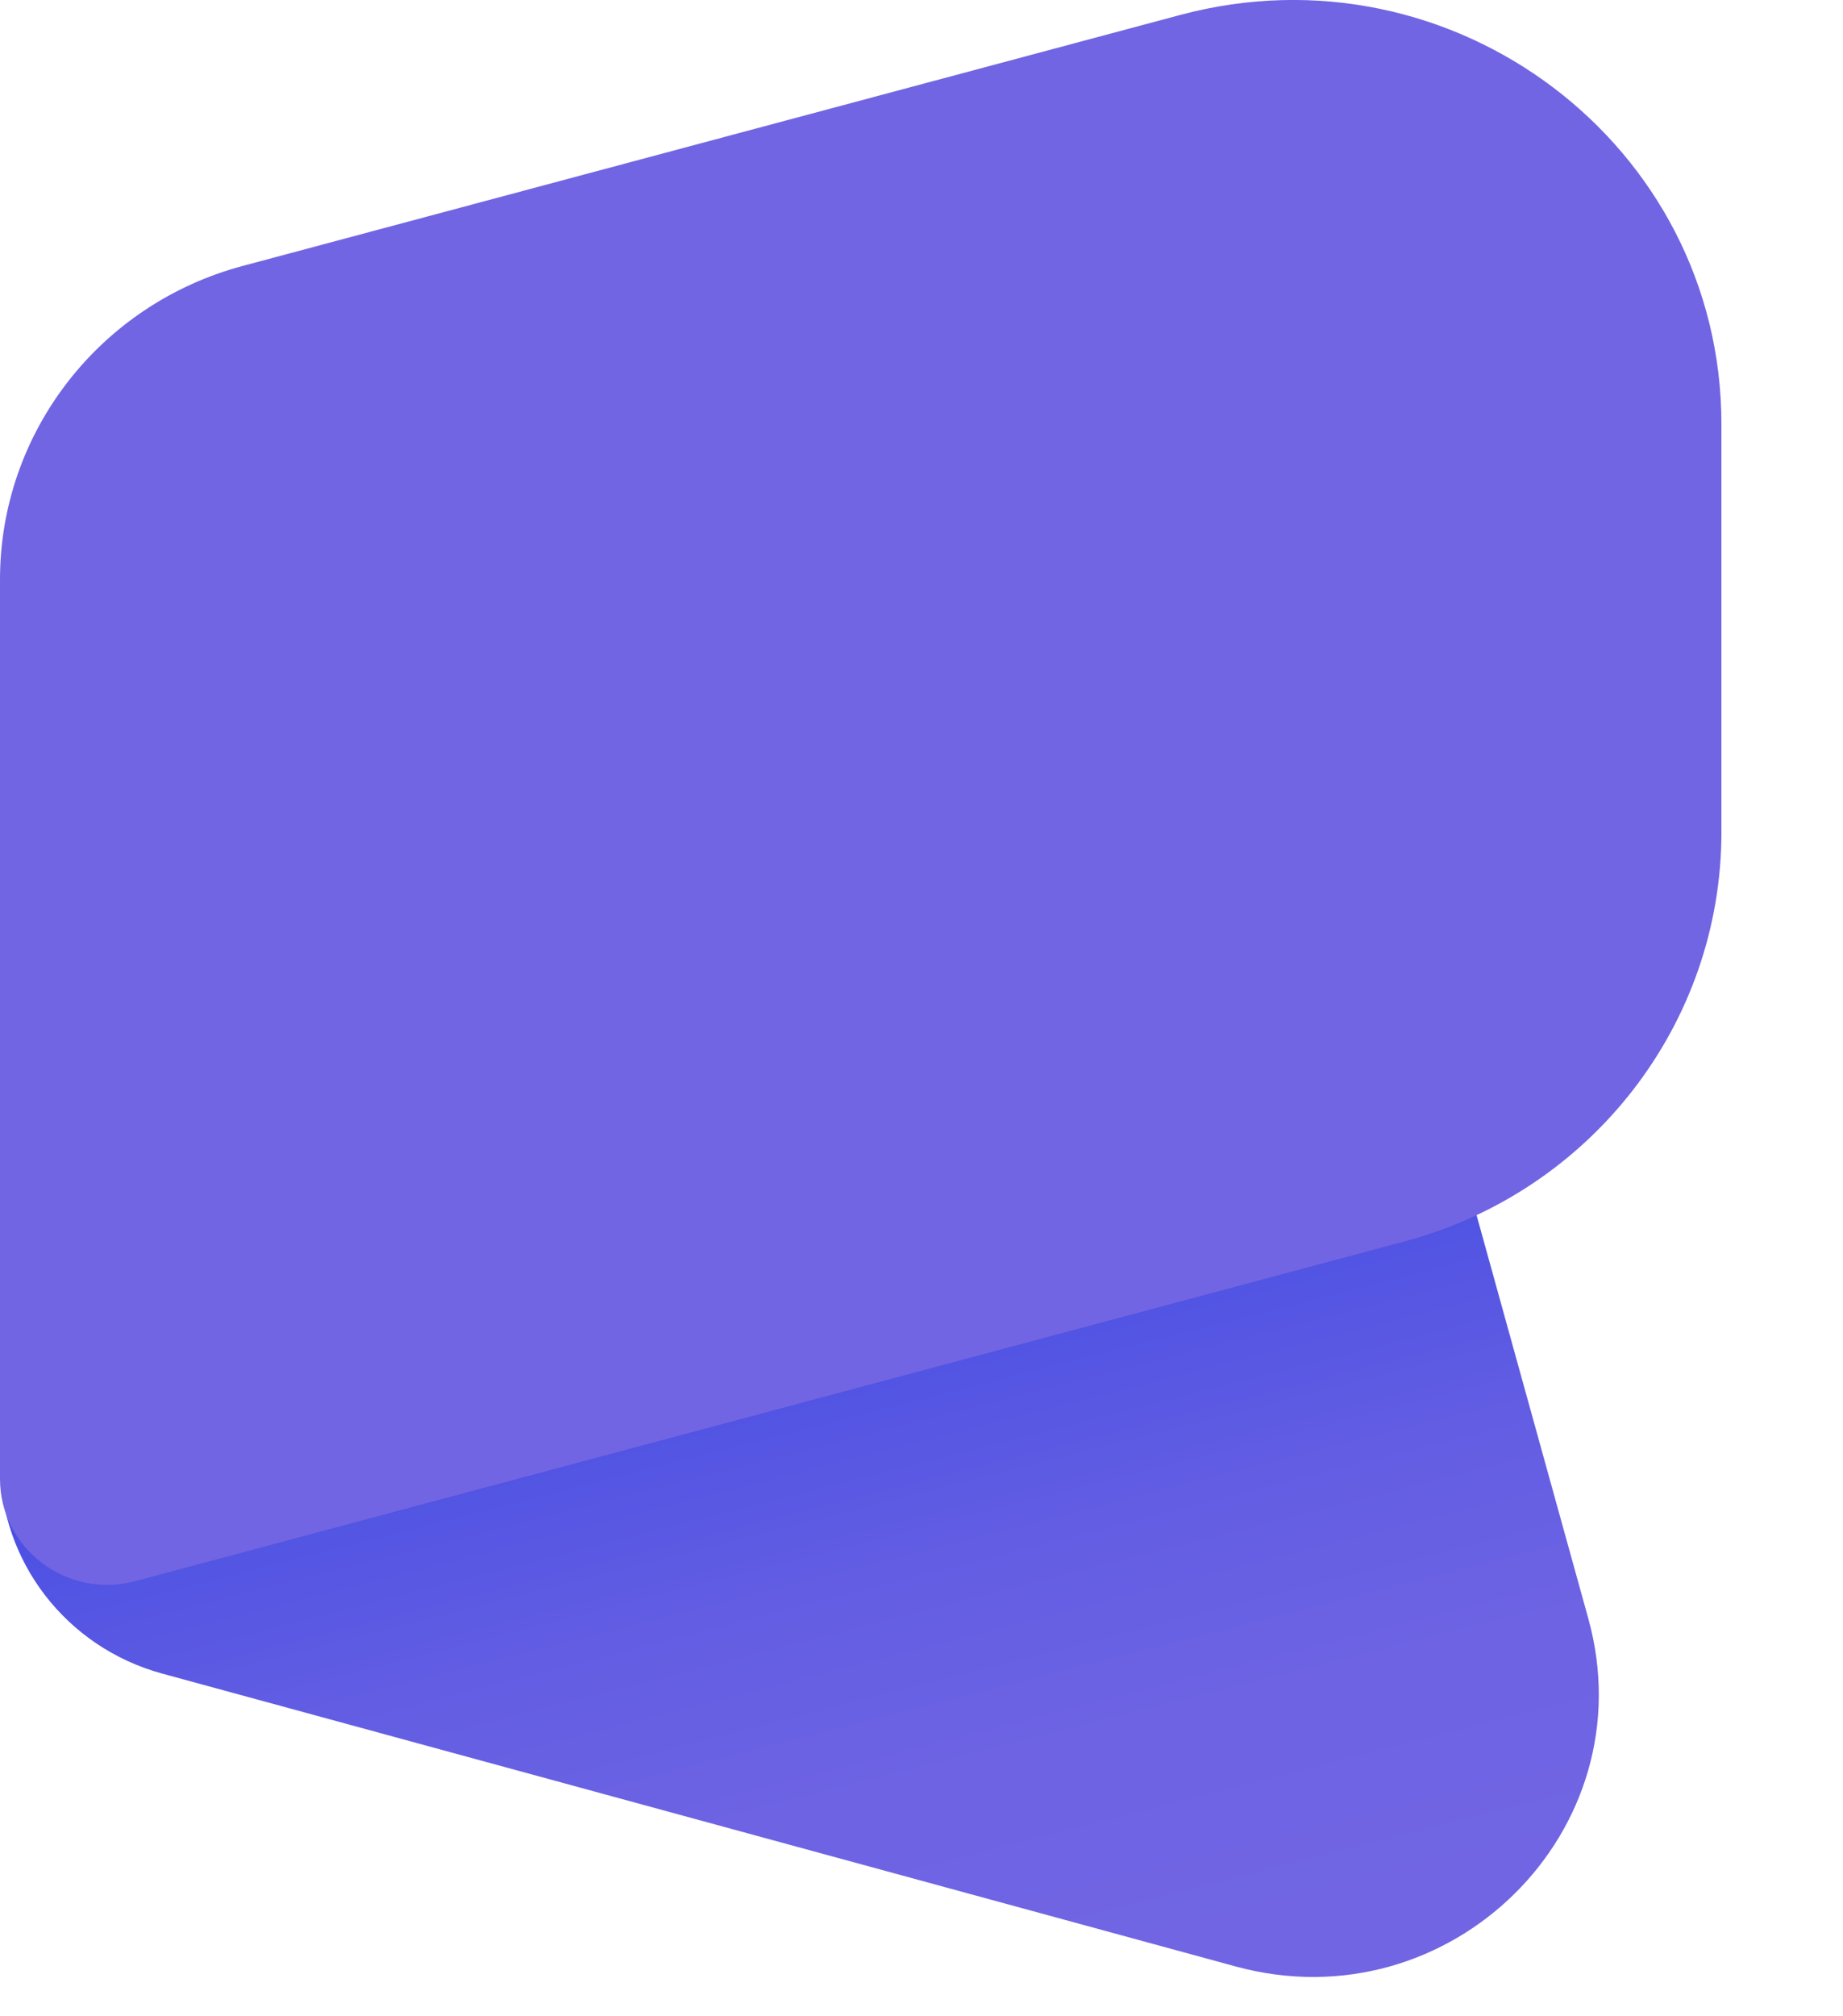 
    <svg
      width="32"
      height="35"
      viewBox="0 0 32 35"
      fill="none"
      xmlns="http://www.w3.org/2000/svg"
    >
      <g clip-path="url(#clip0_4604_782)">
        <path
          d="M21.454 34.135L2.815 29.051C1.152 28.597 0 27.103 0 25.398V23.785L24.562 17.212L27.578 28.097C28.598 31.775 25.175 35.15 21.454 34.135Z"
          fill="url(#paint0_linear_4604_782)"
        />
        <path
          d="M24.389 21.549L2.348 27.447C1.165 27.763 0 26.883 0 25.672V10.059C0 7.512 1.727 5.281 4.215 4.616L20.494 0.259C25.229 -1.007 29.889 2.515 29.889 7.361V14.446C29.889 17.769 27.635 20.68 24.389 21.549Z"
          fill="#7165E3"
        />
      </g>
      <g clip-path="url(#clip1_4604_782)">
        <path
          d="M67.279 13.707C67.279 15.51 66.866 17.117 66.042 18.529C65.219 19.941 64.088 21.002 62.652 21.714L64.652 25.35C65.705 27.265 64.33 29.613 62.159 29.613C61.133 29.613 60.185 29.058 59.679 28.158L56.614 22.71H53.611V26.742C53.611 28.328 52.335 29.613 50.761 29.613H50.74C49.166 29.612 47.889 28.327 47.889 26.741V7.585C47.889 5.994 49.169 4.705 50.748 4.705H58.414C60.981 4.705 63.1 5.552 64.772 7.249C66.443 8.945 67.279 11.098 67.279 13.707ZM53.611 9.401V18.012H57.531C58.684 18.012 59.632 17.609 60.374 16.802C61.116 15.995 61.487 14.964 61.487 13.706C61.487 12.449 61.116 11.417 60.374 10.611C59.632 9.804 58.684 9.4 57.531 9.4H53.611V9.401Z"
          fill="#7165E3"
        />
        <path
          d="M73.977 9.177C73.477 9.679 72.849 9.931 72.09 9.931C71.332 9.931 70.708 9.679 70.218 9.177C69.728 8.674 69.483 8.059 69.483 7.333C69.483 6.587 69.728 5.963 70.218 5.461C70.708 4.957 71.332 4.705 72.09 4.705C72.849 4.705 73.477 4.961 73.977 5.473C74.475 5.986 74.726 6.605 74.726 7.331C74.726 8.058 74.475 8.673 73.977 9.177Z"
          fill="#7165E3"
        />
        <path
          d="M69.489 26.939V14.539C69.489 13.062 70.676 11.866 72.142 11.866C73.607 11.866 74.794 13.062 74.794 14.539V26.941C74.794 28.417 73.607 29.613 72.142 29.613C70.676 29.612 69.489 28.416 69.489 26.939Z"
          fill="#7165E3"
        />
        <path
          d="M92.706 4.705H92.741C94.196 4.705 95.376 5.894 95.376 7.36V26.957C95.376 28.423 94.196 29.612 92.741 29.612C91.286 29.612 90.105 28.423 90.105 26.957V26.783C89.642 27.621 88.932 28.303 87.972 28.827C87.013 29.351 85.955 29.612 84.799 29.612C82.372 29.612 80.453 28.786 79.044 27.131C77.633 25.478 76.928 23.347 76.928 20.739C76.928 18.177 77.657 16.058 79.113 14.381C80.569 12.704 82.488 11.866 84.868 11.866C86.048 11.866 87.099 12.123 88.024 12.635C88.948 13.147 89.641 13.846 90.104 14.731V13.298H90.069V7.36C90.071 5.894 91.251 4.705 92.706 4.705ZM86.326 25.176C87.597 25.176 88.58 24.756 89.273 23.918C89.966 23.08 90.313 22.02 90.313 20.739C90.313 19.482 89.966 18.434 89.273 17.595C88.58 16.757 87.597 16.338 86.326 16.338C85.123 16.338 84.159 16.745 83.431 17.56C82.703 18.376 82.338 19.434 82.338 20.739C82.338 22.044 82.703 23.109 83.431 23.936C84.159 24.762 85.124 25.176 86.326 25.176Z"
          fill="#7165E3"
        />
        <path
          d="M103.03 9.177C102.531 9.679 101.902 9.931 101.143 9.931C100.385 9.931 99.761 9.679 99.271 9.177C98.782 8.674 98.536 8.059 98.536 7.333C98.536 6.587 98.782 5.963 99.271 5.461C99.761 4.957 100.385 4.705 101.143 4.705C101.902 4.705 102.531 4.961 103.03 5.473C103.529 5.986 103.779 6.605 103.779 7.331C103.779 8.058 103.529 8.673 103.03 9.177Z"
          fill="#7165E3"
        />
        <path
          d="M98.504 26.939V14.539C98.504 13.062 99.692 11.866 101.157 11.866C102.623 11.866 103.81 13.062 103.81 14.539V26.941C103.81 28.417 102.623 29.613 101.157 29.613C99.693 29.612 98.504 28.416 98.504 26.939Z"
          fill="#7165E3"
        />
        <path
          d="M106.649 26.939V14.539C106.649 13.062 107.836 11.866 109.302 11.866C110.767 11.866 111.955 13.062 111.955 14.539V14.766C112.324 13.904 112.931 13.206 113.775 12.67C114.619 12.134 115.607 11.867 116.74 11.867C119.376 11.867 121.121 12.903 121.976 14.975C122.438 14.044 123.144 13.293 124.091 12.722C125.039 12.151 126.114 11.866 127.316 11.866C131.268 11.866 133.244 14.149 133.244 18.713V26.939C133.244 28.416 132.057 29.612 130.591 29.612H130.556C129.091 29.612 127.904 28.416 127.904 26.939V19.691C127.904 17.479 127.071 16.372 125.407 16.372C123.535 16.372 122.599 17.746 122.599 20.494V26.939C122.599 28.416 121.412 29.612 119.946 29.612H119.911C118.445 29.612 117.258 28.416 117.258 26.939V19.656C117.258 17.467 116.438 16.372 114.796 16.372C113.871 16.372 113.167 16.68 112.68 17.297C112.195 17.914 111.952 18.98 111.952 20.494V26.939C111.952 28.416 110.765 29.612 109.299 29.612C107.836 29.612 106.649 28.416 106.649 26.939Z"
          fill="#7165E3"
        />
        <path
          d="M143.586 29.612C141.159 29.612 139.24 28.786 137.83 27.131C136.42 25.478 135.715 23.347 135.715 20.739C135.715 18.177 136.443 16.057 137.899 14.381C139.355 12.704 141.274 11.866 143.655 11.866C144.834 11.866 145.886 12.122 146.81 12.635C147.735 13.147 148.428 13.846 148.891 14.73V14.521C148.891 13.055 150.071 11.866 151.526 11.866C152.981 11.866 154.161 13.055 154.161 14.521V26.957C154.161 28.423 152.981 29.612 151.526 29.612C150.071 29.612 148.891 28.423 148.891 26.957V26.783C148.428 27.621 147.717 28.303 146.758 28.827C145.8 29.351 144.742 29.612 143.586 29.612ZM145.112 25.176C146.384 25.176 147.367 24.756 148.06 23.918C148.753 23.08 149.1 22.02 149.1 20.739C149.1 19.482 148.753 18.433 148.06 17.595C147.367 16.757 146.384 16.338 145.112 16.338C143.91 16.338 142.946 16.745 142.218 17.56C141.489 18.376 141.125 19.434 141.125 20.739C141.125 22.044 141.489 23.109 142.218 23.936C142.946 24.762 143.91 25.176 145.112 25.176Z"
          fill="#7165E3"
        />
      </g>
      <defs>
        <linearGradient
          id="paint0_linear_4604_782"
          x1="18.819"
          y1="34.317"
          x2="15.498"
          y2="21.31"
          gradientUnits="userSpaceOnUse"
        >
          <stop stop-color="#7165E3" />
          <stop offset="0.303" stop-color="#6D63E3" />
          <stop offset="0.578" stop-color="#625DE3" />
          <stop offset="0.841" stop-color="#5053E3" />
          <stop offset="1" stop-color="#414BE3" />
        </linearGradient>
        <clipPath id="clip0_4604_782">
          <rect width="29.889" height="34.317" fill="white" />
        </clipPath>
        <clipPath id="clip1_4604_782">
          <rect
            width="106.273"
            height="24.908"
            fill="white"
            transform="translate(47.889 4.705)"
          />
        </clipPath>
      </defs>
    </svg>
